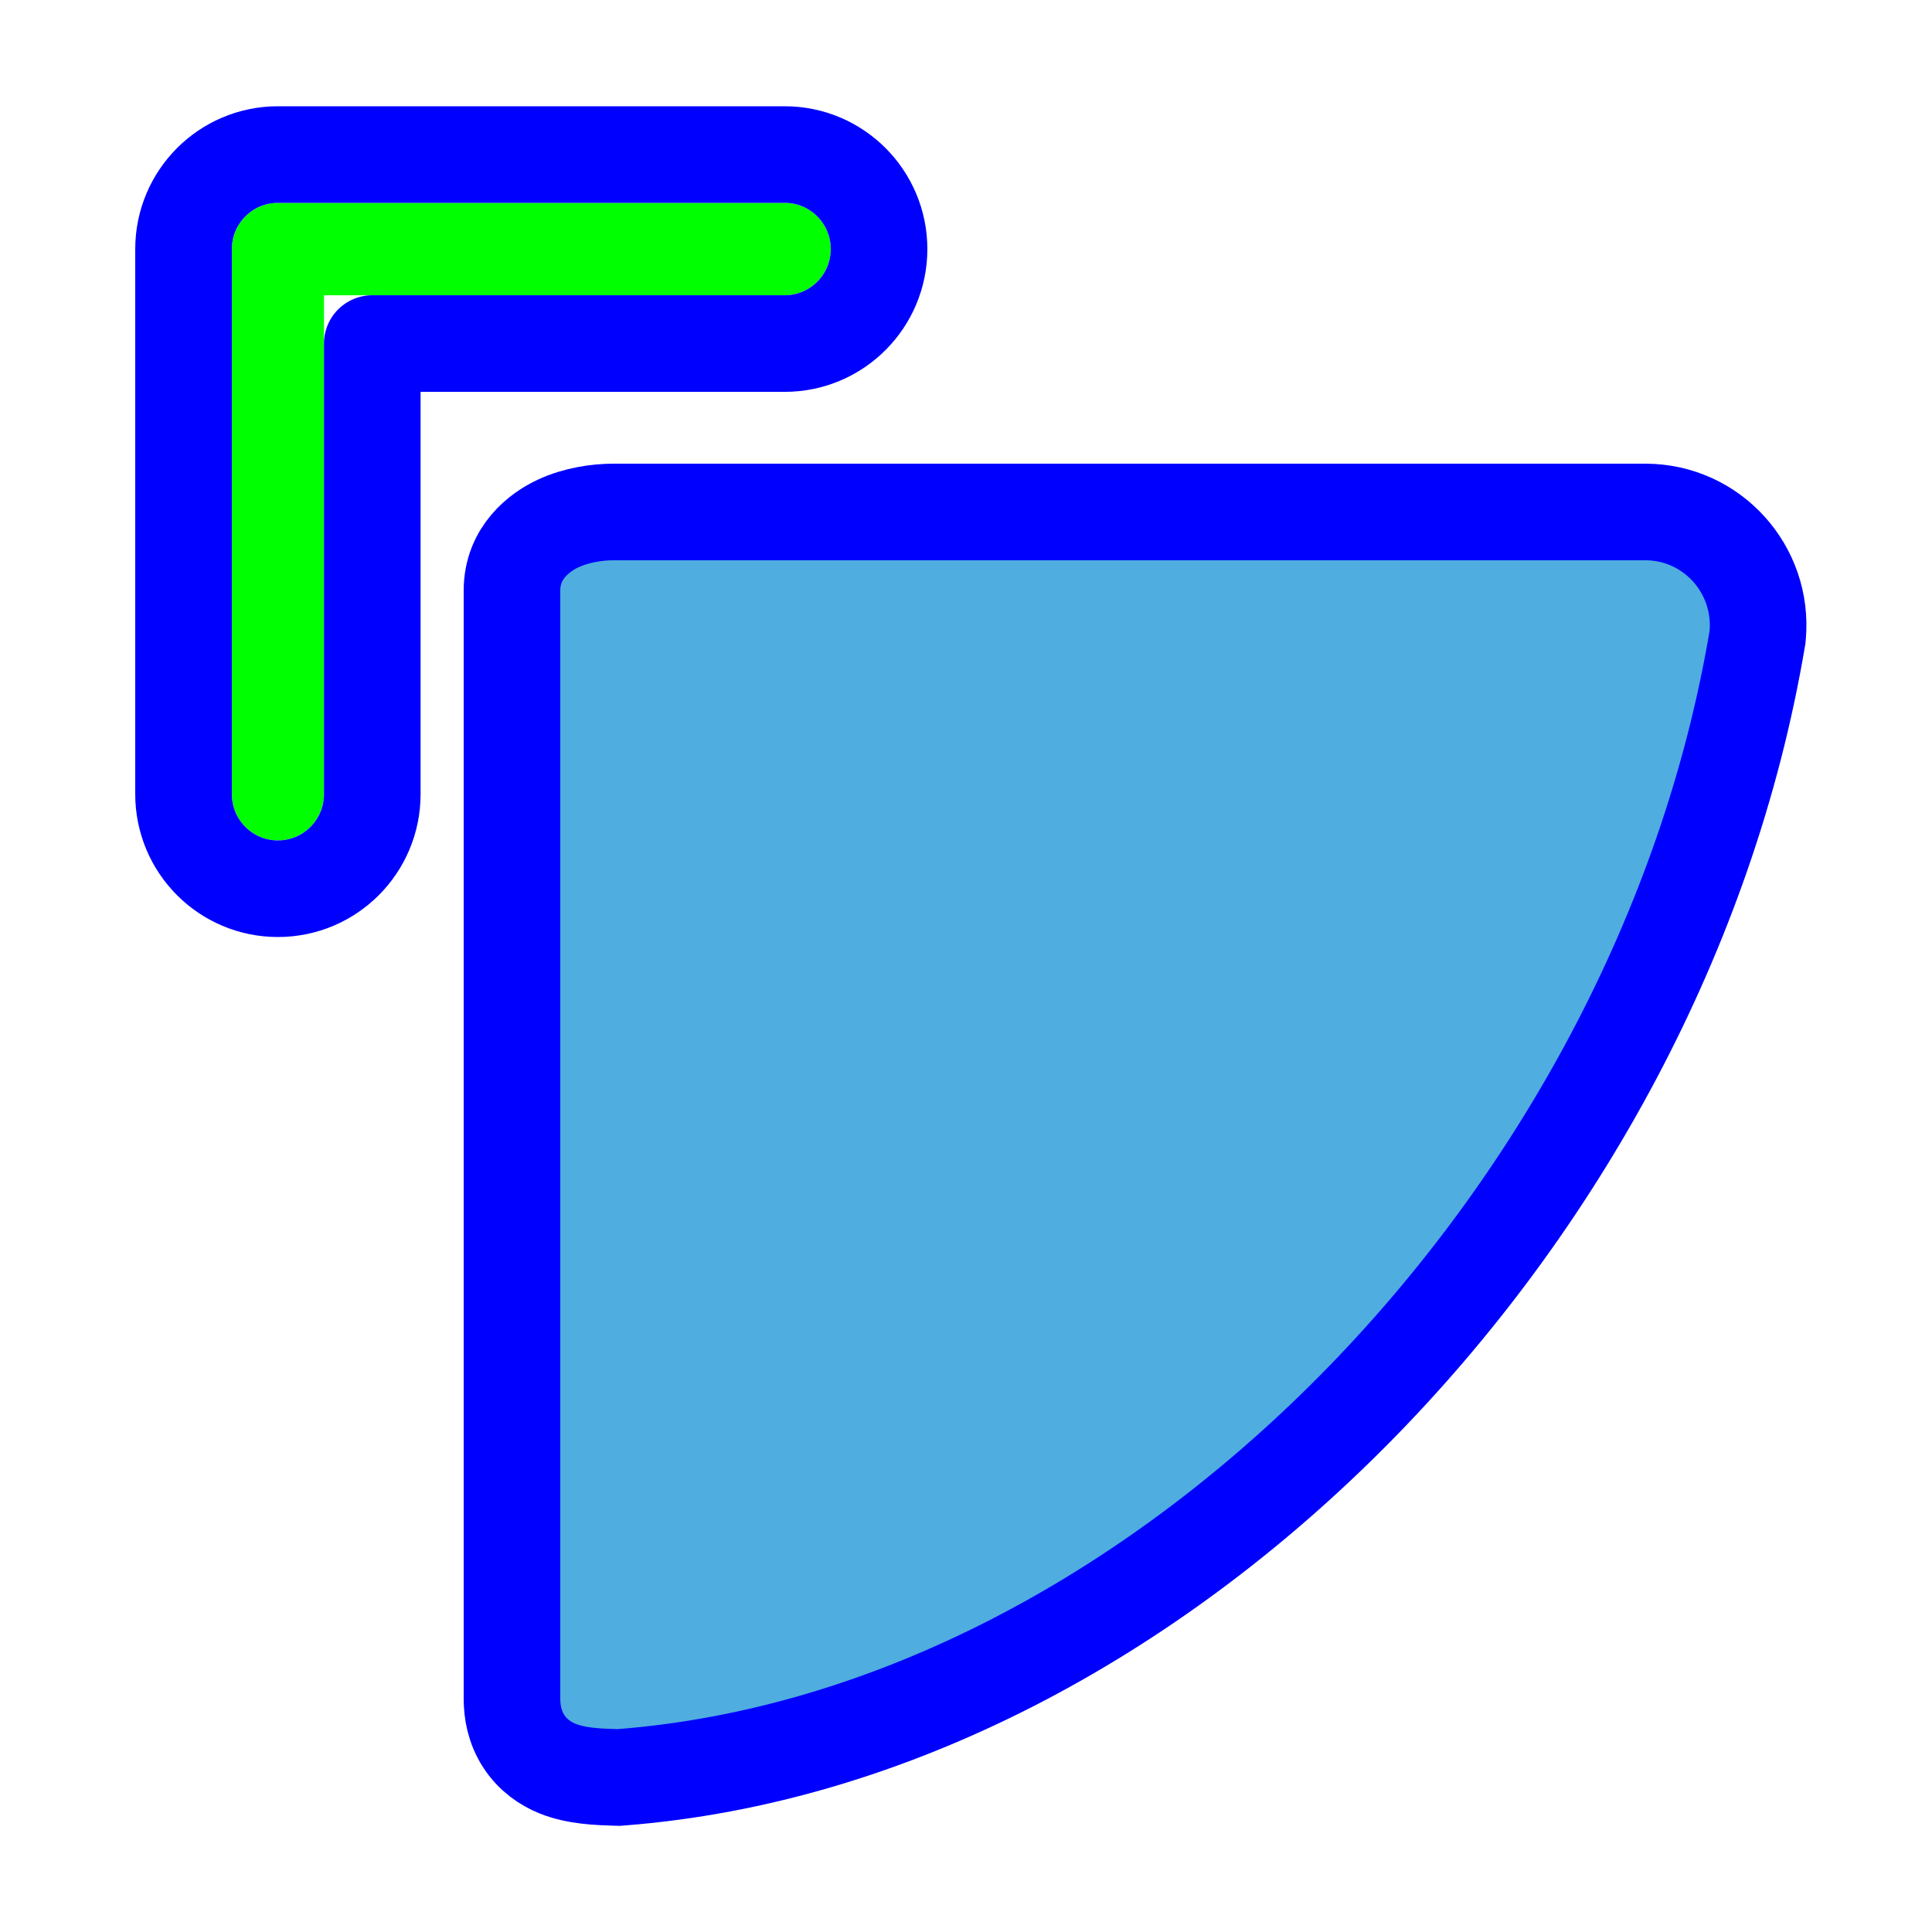 <svg width="256" height="256" viewBox="0 0 256 256" fill="none" xmlns="http://www.w3.org/2000/svg">
<path d="M218.026 67.84H218.021H81.296C81.295 67.84 81.295 67.84 81.295 67.84C79.133 67.84 76.391 68.231 73.939 69.372C71.591 70.465 67.84 73.168 67.84 78.254V225.085C67.84 226.83 68.19 228.835 69.383 230.693C70.605 232.594 72.301 233.704 73.857 234.34C76.352 235.36 79.385 235.45 81.361 235.509C81.446 235.512 81.528 235.514 81.609 235.517L81.956 235.527L82.302 235.501C117.984 232.727 152.378 214.089 179.346 186.867C206.337 159.623 226.294 123.391 232.835 84.686L232.877 84.44L232.899 84.192C233.683 75.46 226.852 67.847 218.026 67.84Z" fill="#4FADDF" stroke="#0000FF" stroke-width="12.8"/>
<g>
<path fill-rule="evenodd" clip-rule="evenodd" d="M36.825 111.36C40.196 111.36 42.929 108.619 42.929 105.238V39.123H103.975C107.347 39.123 110.08 36.383 110.08 33.002C110.08 29.621 107.347 26.88 103.975 26.88H36.825C33.453 26.88 30.72 29.621 30.72 33.002V105.238C30.72 108.619 33.453 111.36 36.825 111.36Z" fill="#00FF00"/>
<path d="M36.825 117.76C43.748 117.76 49.329 112.137 49.329 105.238V45.523H103.975C110.898 45.523 116.48 39.9 116.48 33.002C116.48 26.103 110.898 20.48 103.975 20.48H36.825C29.902 20.48 24.32 26.103 24.32 33.002V105.238C24.32 112.137 29.902 117.76 36.825 117.76Z" stroke="#0000FF" stroke-width="12.8" stroke-linecap="round" stroke-linejoin="round"/>
</g>
</svg>
